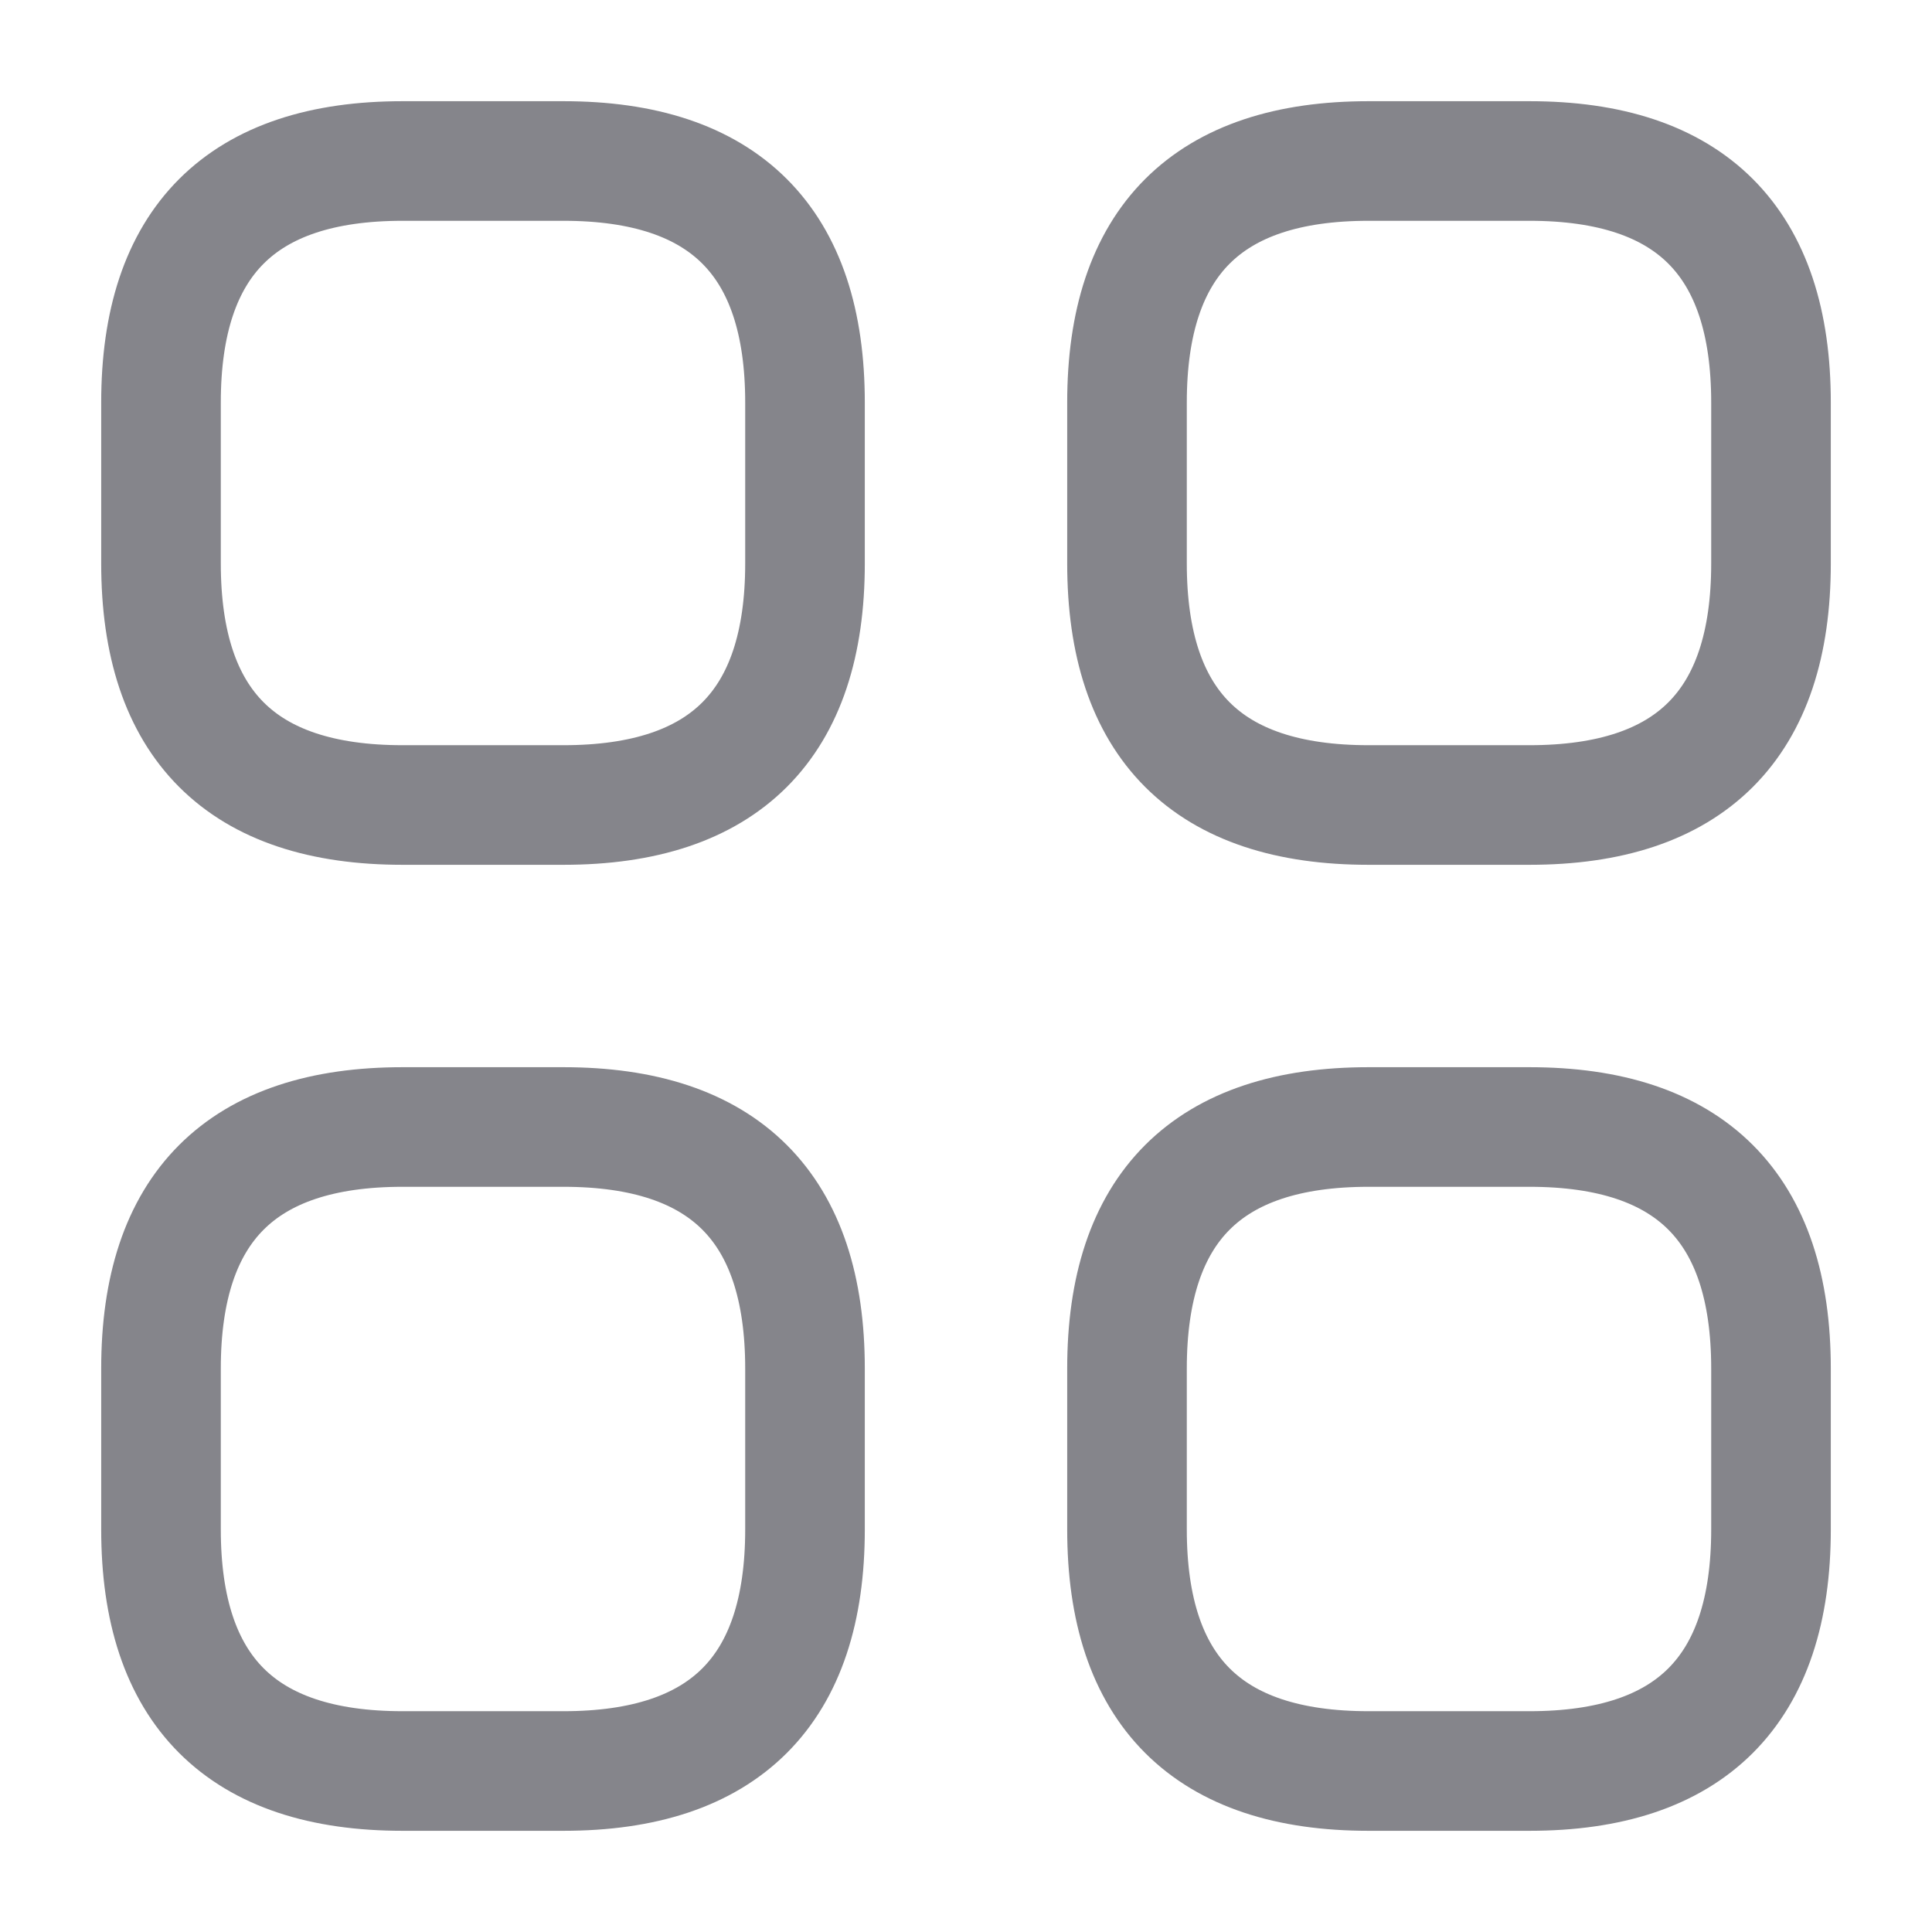 <svg width="21" height="21" viewBox="0 0 21 21" fill="none" stroke="#85858B" xmlns="http://www.w3.org/2000/svg">
<path d="M4.375 8.75H6.125C7.875 8.75 8.75 7.875 8.75 6.125V4.375C8.75 2.625 7.875 1.75 6.125 1.75H4.375C2.625 1.75 1.75 2.625 1.75 4.375V6.125C1.75 7.875 2.625 8.75 4.375 8.75Z"  stroke-width="1.3" stroke-miterlimit="10" stroke-linecap="round" stroke-linejoin="round"/>
<path d="M14.875 8.75H16.625C18.375 8.75 19.25 7.875 19.25 6.125V4.375C19.25 2.625 18.375 1.75 16.625 1.75H14.875C13.125 1.75 12.25 2.625 12.25 4.375V6.125C12.25 7.875 13.125 8.75 14.875 8.75Z"  stroke-width="1.3" stroke-miterlimit="10" stroke-linecap="round" stroke-linejoin="round"/>
<path d="M14.875 19.25H16.625C18.375 19.25 19.25 18.375 19.25 16.625V14.875C19.25 13.125 18.375 12.25 16.625 12.25H14.875C13.125 12.25 12.25 13.125 12.25 14.875V16.625C12.25 18.375 13.125 19.25 14.875 19.25Z"  stroke-width="1.3" stroke-miterlimit="10" stroke-linecap="round" stroke-linejoin="round"/>
<path d="M4.375 19.25H6.125C7.875 19.25 8.75 18.375 8.75 16.625V14.875C8.75 13.125 7.875 12.25 6.125 12.25H4.375C2.625 12.25 1.75 13.125 1.75 14.875V16.625C1.75 18.375 2.625 19.25 4.375 19.25Z"  stroke-width="1.3" stroke-miterlimit="10" stroke-linecap="round" stroke-linejoin="round"/>
</svg>
